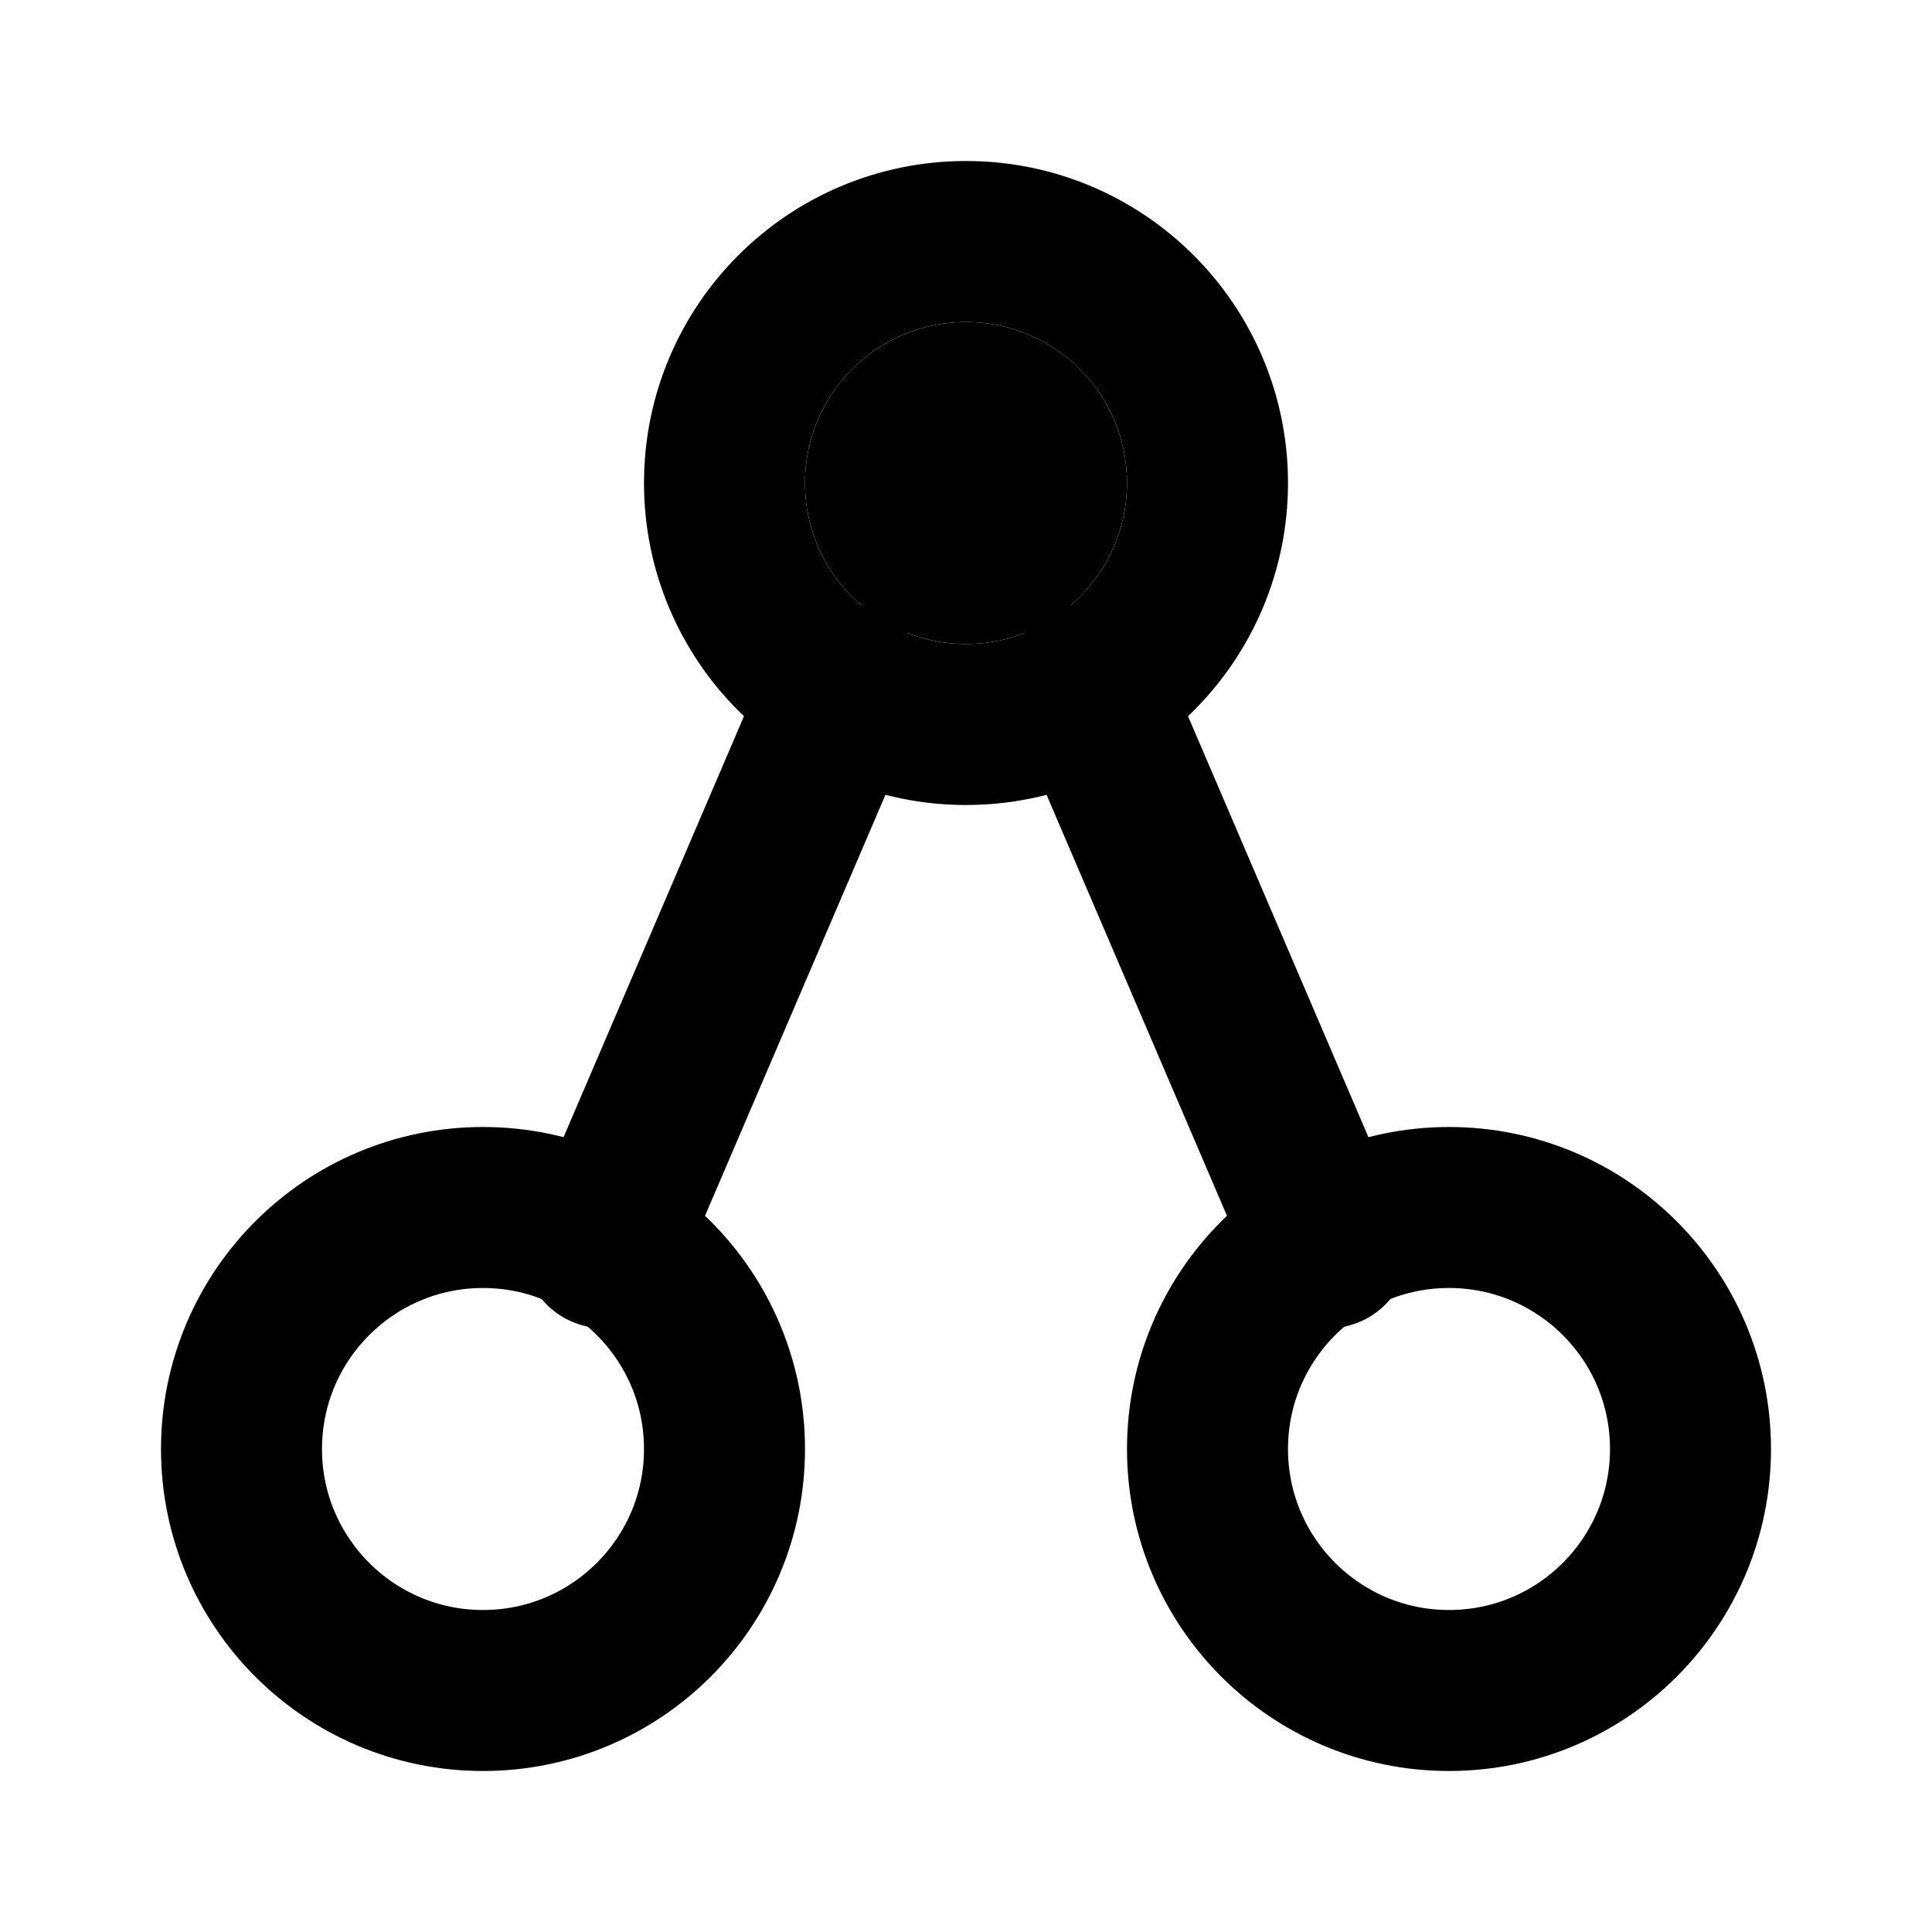 <svg xmlns="http://www.w3.org/2000/svg" viewBox="0 0 24 24" fill="none" stroke="currentColor" stroke-width="2" stroke-linecap="round" stroke-linejoin="round">
  <circle cx="12" cy="6" r="3"/>
  <circle cx="6" cy="18" r="3"/>
  <circle cx="18" cy="18" r="3"/>
  <path d="M10.5 8.5L7.5 15.5"/>
  <path d="M13.5 8.5L16.5 15.5"/>
  <circle cx="12" cy="6" r="1" fill="currentColor"/>
</svg>
